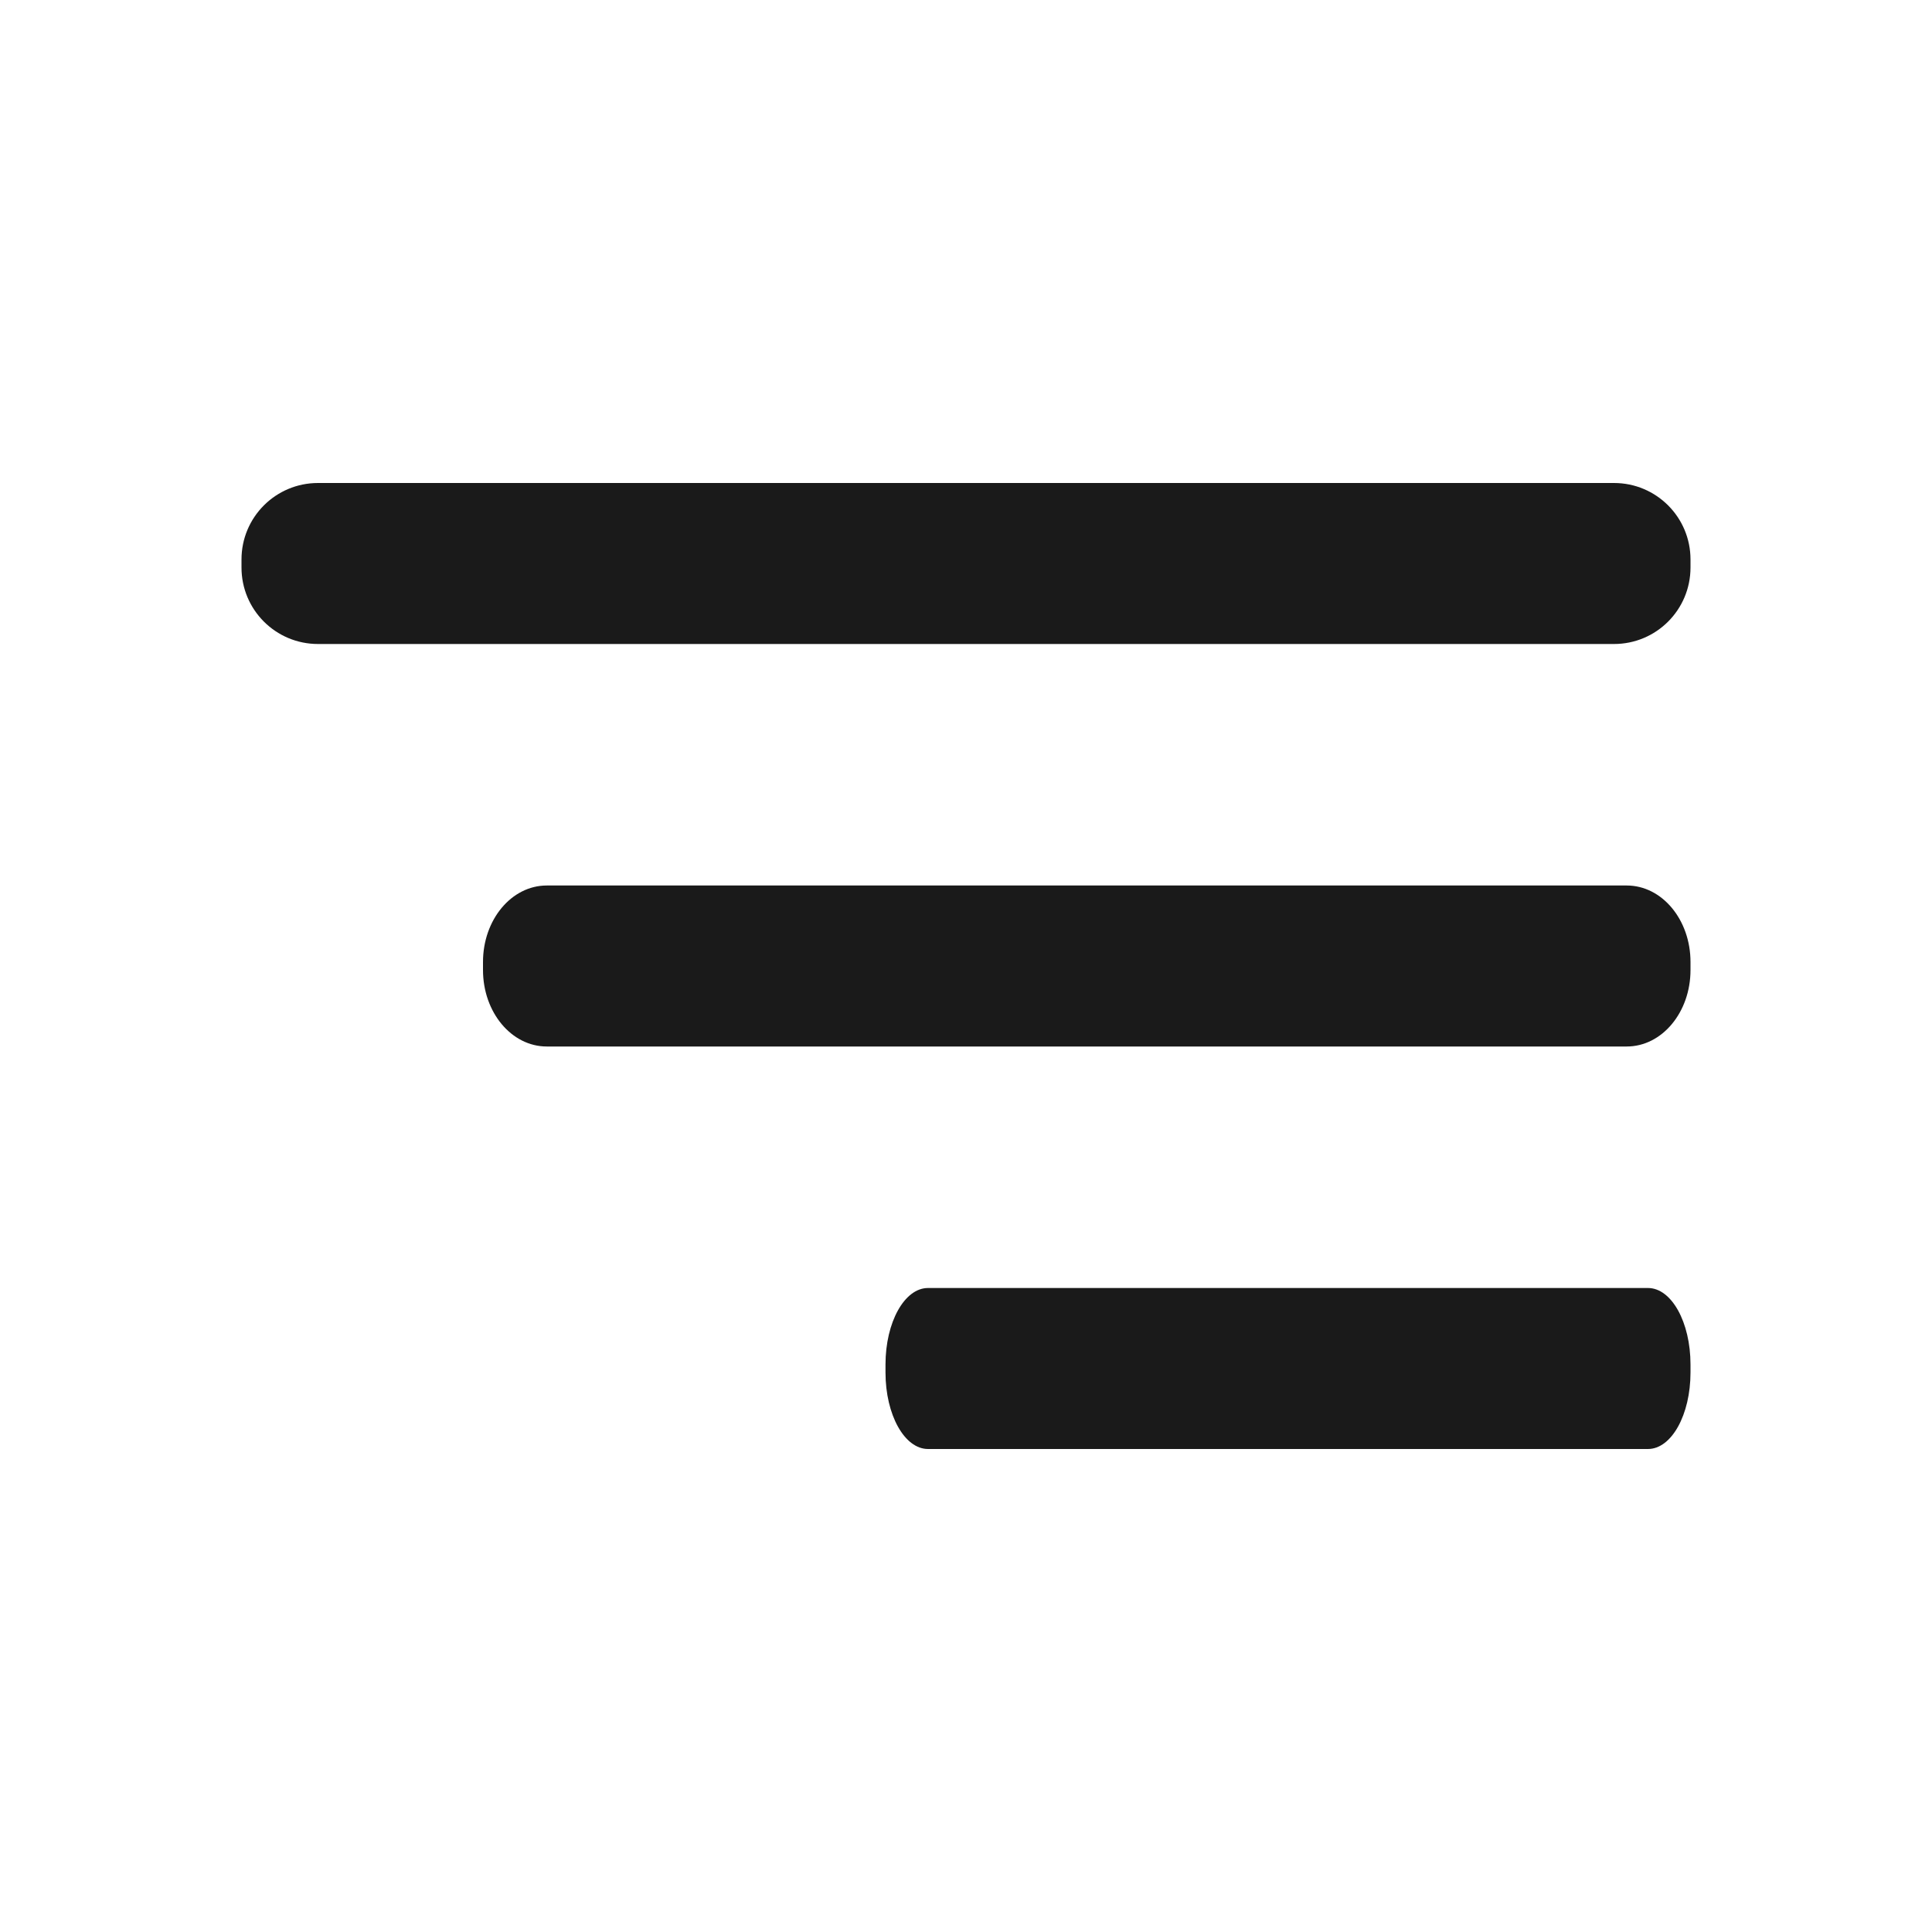 <svg width="24" height="24" viewBox="0 0 24 24" fill="none" xmlns="http://www.w3.org/2000/svg">
<path d="M6.792 11H20.208C20.646 11 21 11.425 21 11.95V12.05C21 12.575 20.646 13 20.208 13H6.792C6.354 13 6 12.575 6 12.05V11.95C6 11.425 6.354 11 6.792 11Z" fill="#1A1A1A"/>
<path d="M11.528 16H20.472C20.764 16 21 16.425 21 16.95V17.05C21 17.575 20.764 18 20.472 18H11.528C11.236 18 11 17.575 11 17.05V16.95C11 16.425 11.236 16 11.528 16Z" fill="#1A1A1A"/>
<path d="M3.95 6H20.05C20.575 6 21 6.425 21 6.95V7.05C21 7.575 20.575 8 20.05 8H3.95C3.425 8 3 7.575 3 7.05V6.95C3 6.425 3.425 6 3.95 6Z" fill="#1A1A1A"/>
</svg>
